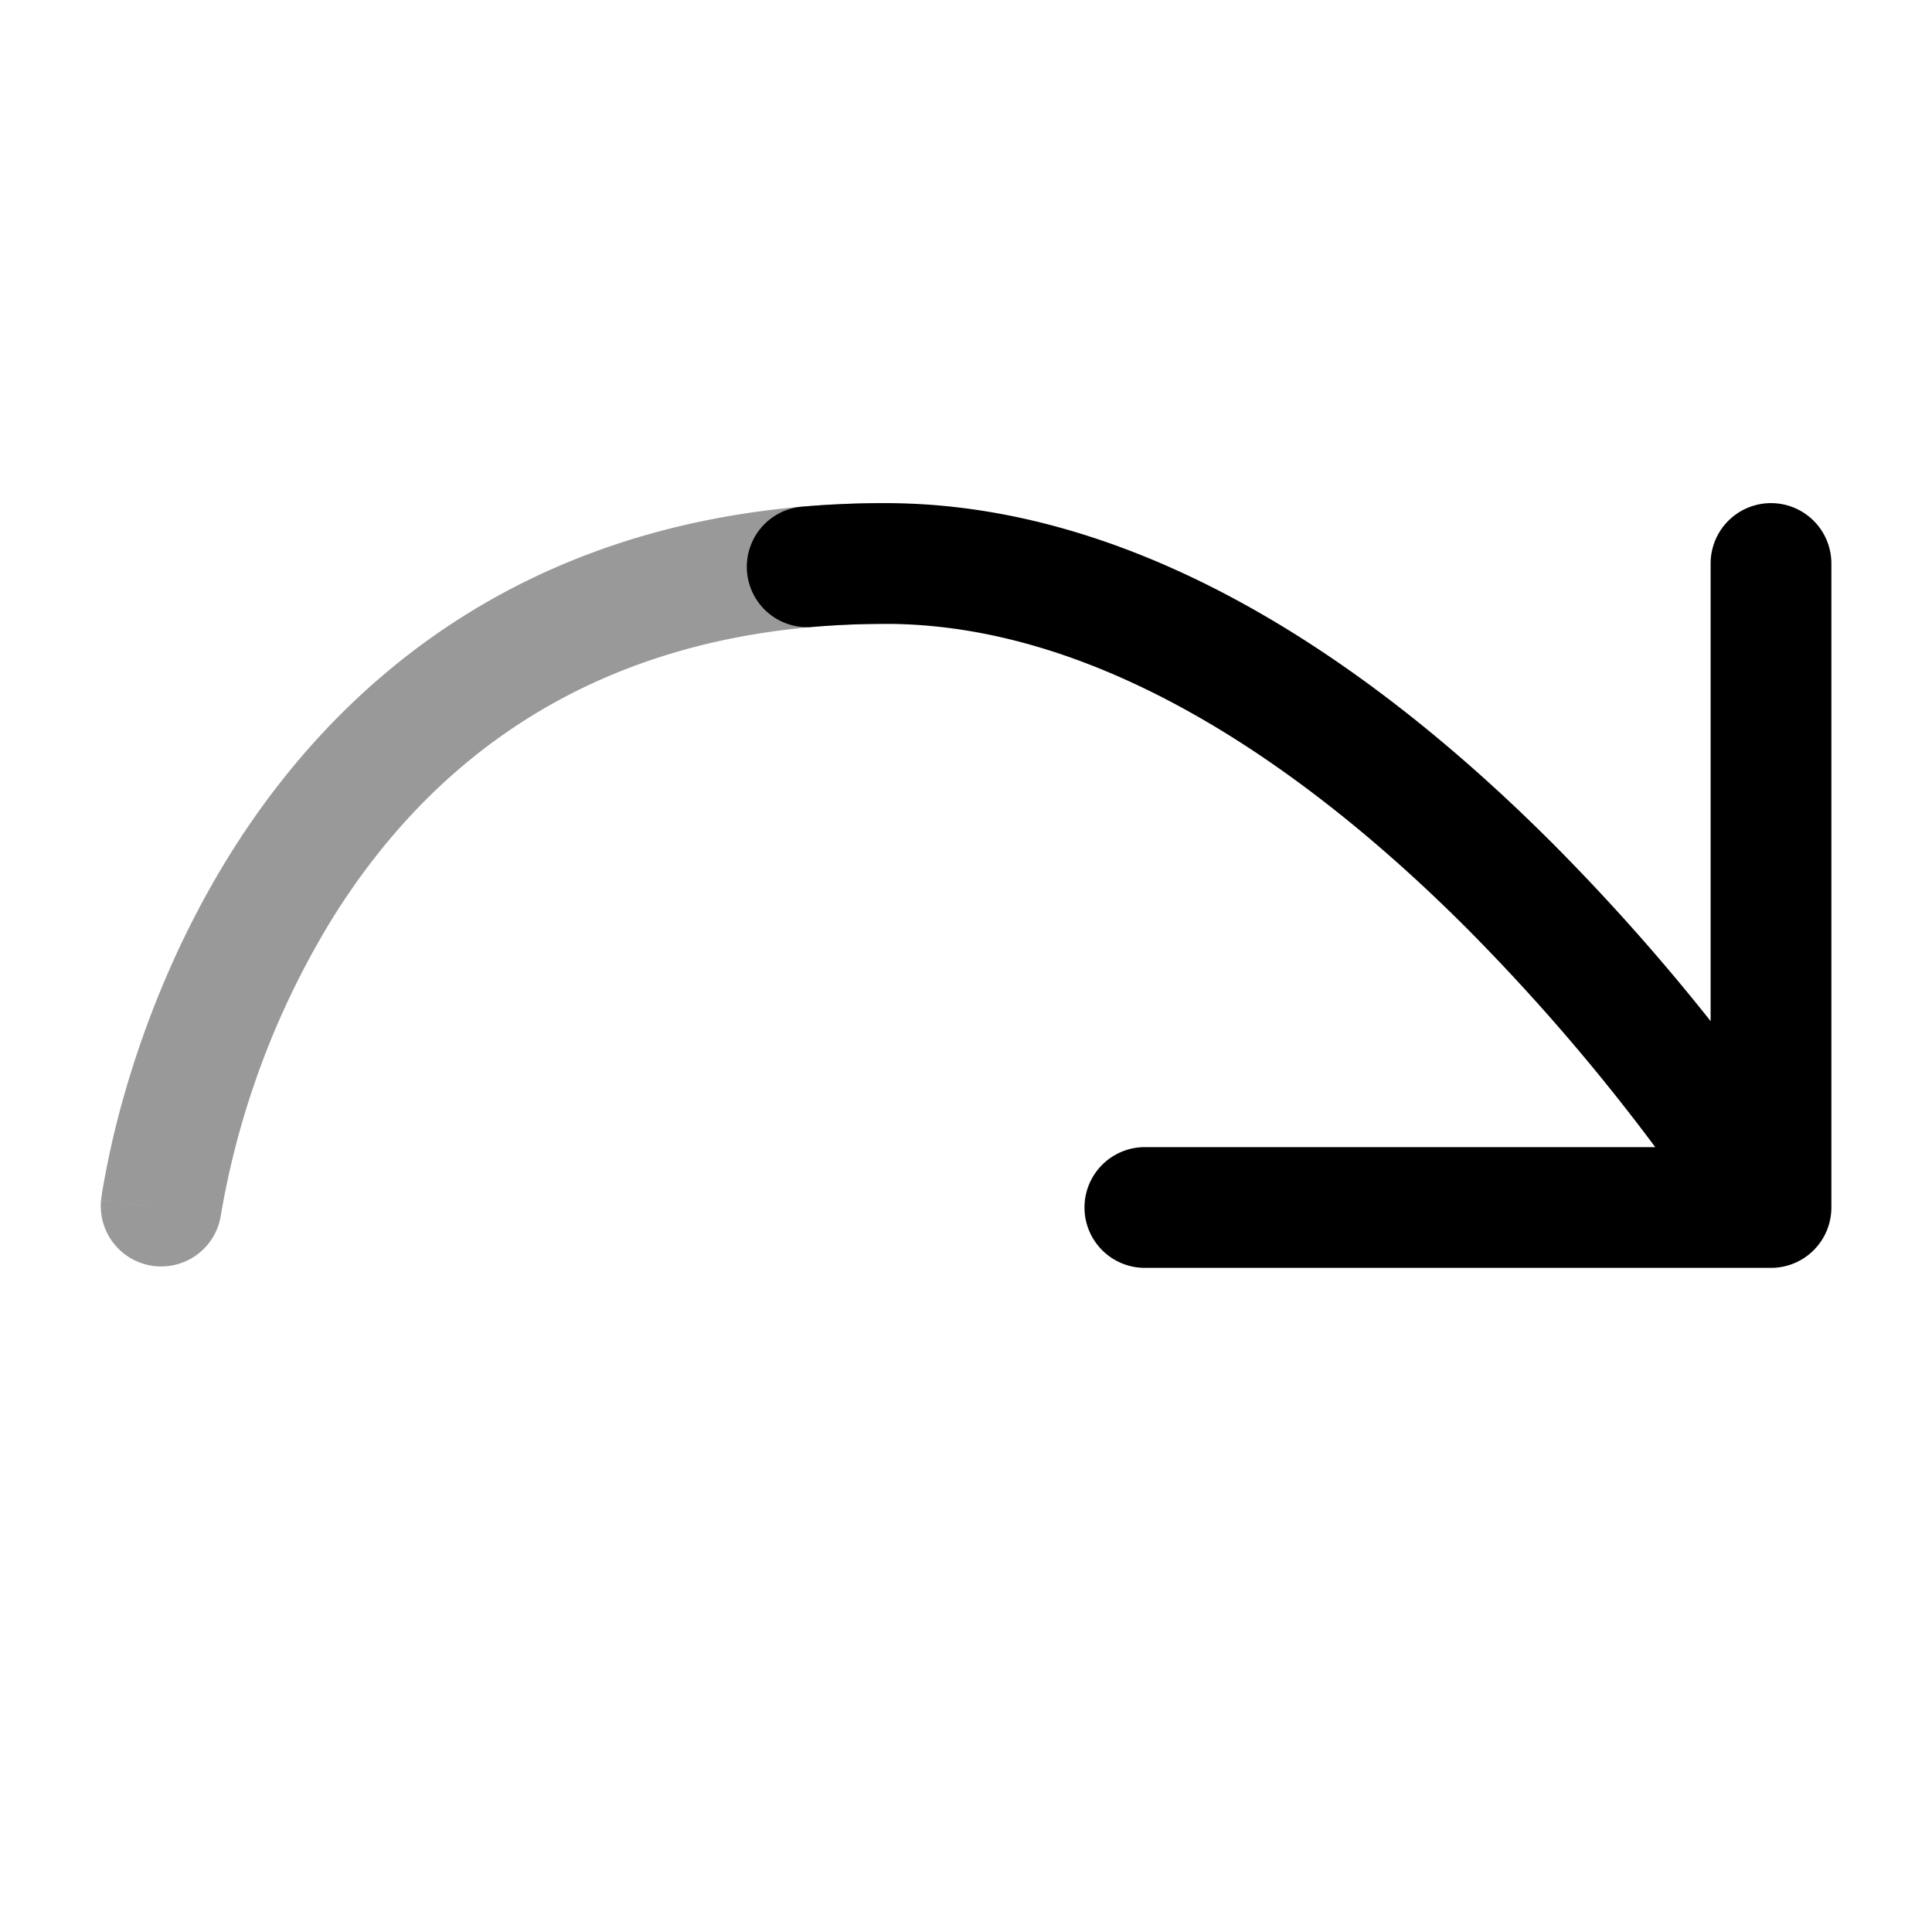 <svg xmlns="http://www.w3.org/2000/svg" width="24" height="24" fill="currentColor" viewBox="0 0 24 24">
  <path fill-rule="evenodd" d="M2.864 10.602C4.222 8.43 6.691 6.25 11 6.25a.75.75 0 010 1.5c-3.691 0-5.722 1.82-6.864 3.648a10.36 10.36 0 00-1.39 3.684l-.002.011a.75.75 0 01-1.488-.186L2 15a67.832 67.832 0 01-.744-.094v-.003l.001-.008.003-.023.012-.08a11.227 11.227 0 01.289-1.253c.232-.795.632-1.863 1.303-2.937z" opacity=".4"/>
  <path fill-rule="evenodd" d="M9.933 6.297c.344-.031.699-.047 1.067-.047 3.315 0 6.25 2.19 8.28 4.22a26.283 26.283 0 011.97 2.215V7a.75.75 0 011.5 0v8a.75.75 0 01-.75.75h-7.778a.75.75 0 010-1.5h6.34a25.277 25.277 0 00-2.343-2.72C16.25 9.56 13.686 7.75 11 7.75c-.325 0-.636.014-.933.04a.75.75 0 01-.134-1.493z"/>
</svg>
